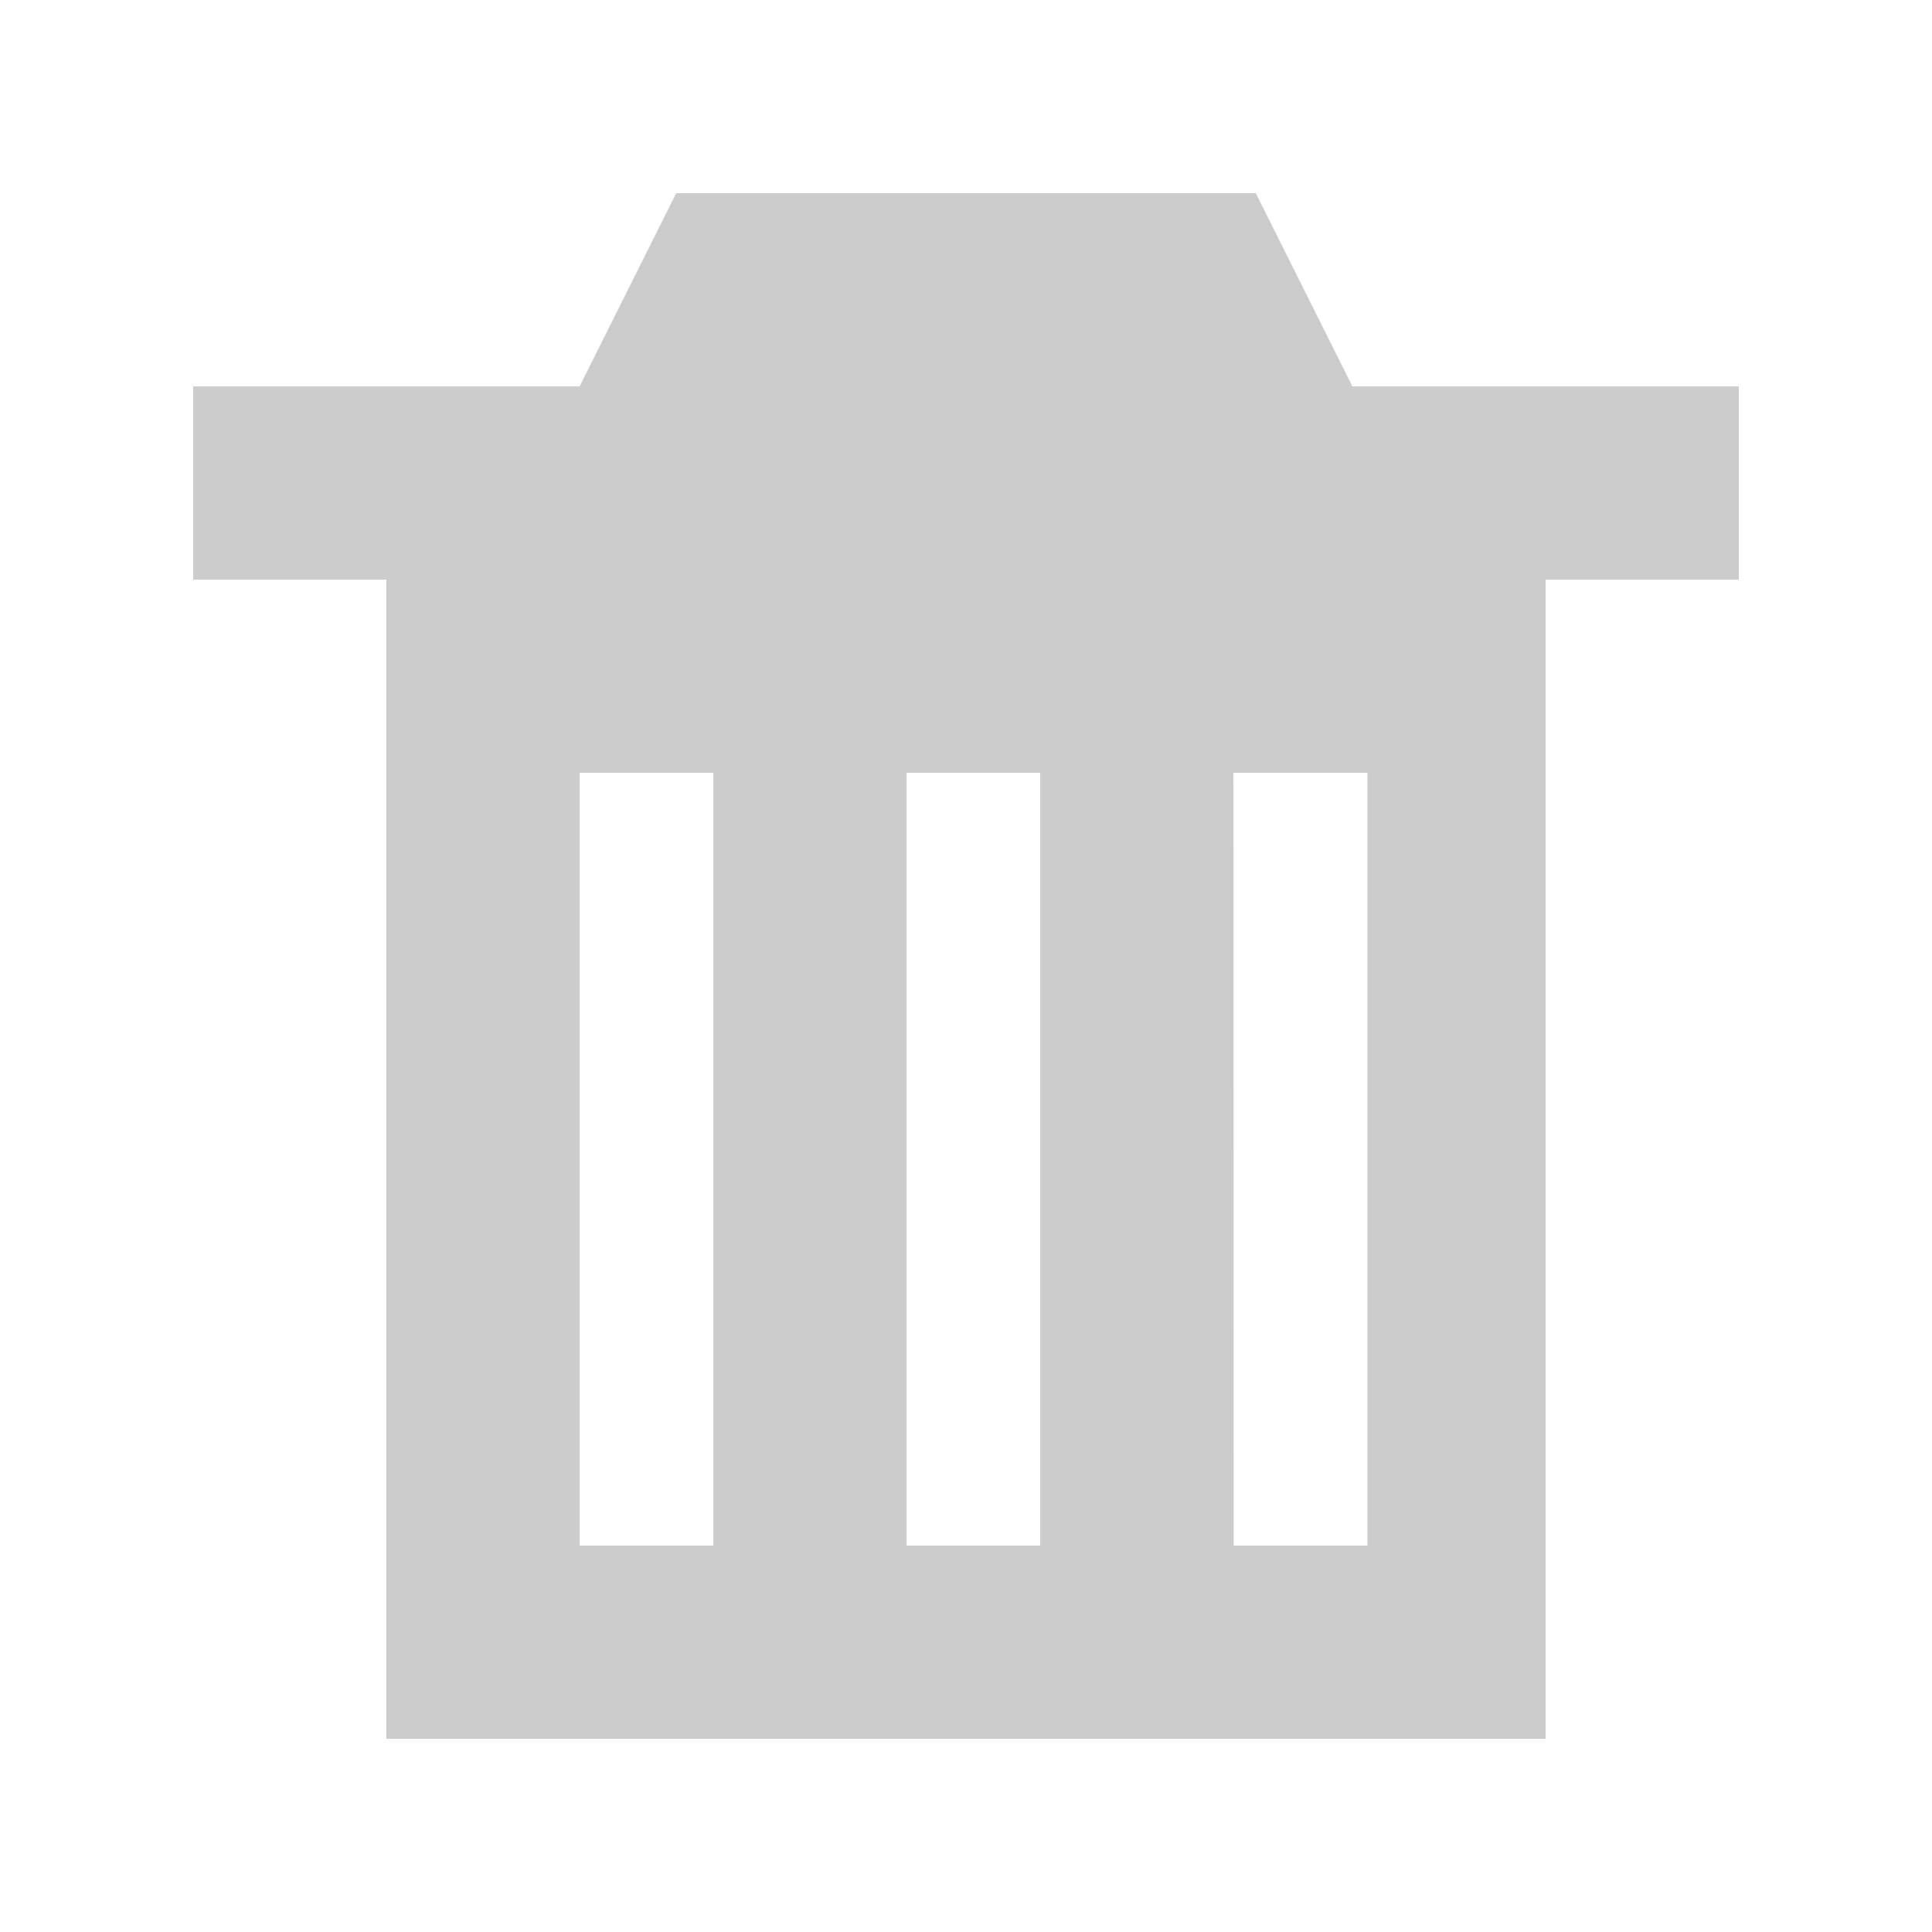 <svg xmlns="http://www.w3.org/2000/svg" width="20" height="20" viewBox="0 0 20 20">
  <g id="ico-delete" transform="translate(-0.4)">
    <rect id="사각형_1470" data-name="사각형 1470" width="20" height="20" transform="translate(0.4)" fill="#5d5d5d" opacity="0"/>
    <path id="합치기_27" data-name="합치기 27" d="M14,16H2V4H0V2H4L5,0h6l1,2h4V4H14V16h0Zm-3.229-2h1.385V6H10.769ZM7.384,14H8.769V6H7.384ZM4,14H5.385V6H4Z" transform="translate(2.4 2)" fill="#ccc"/>
  </g>
</svg>
